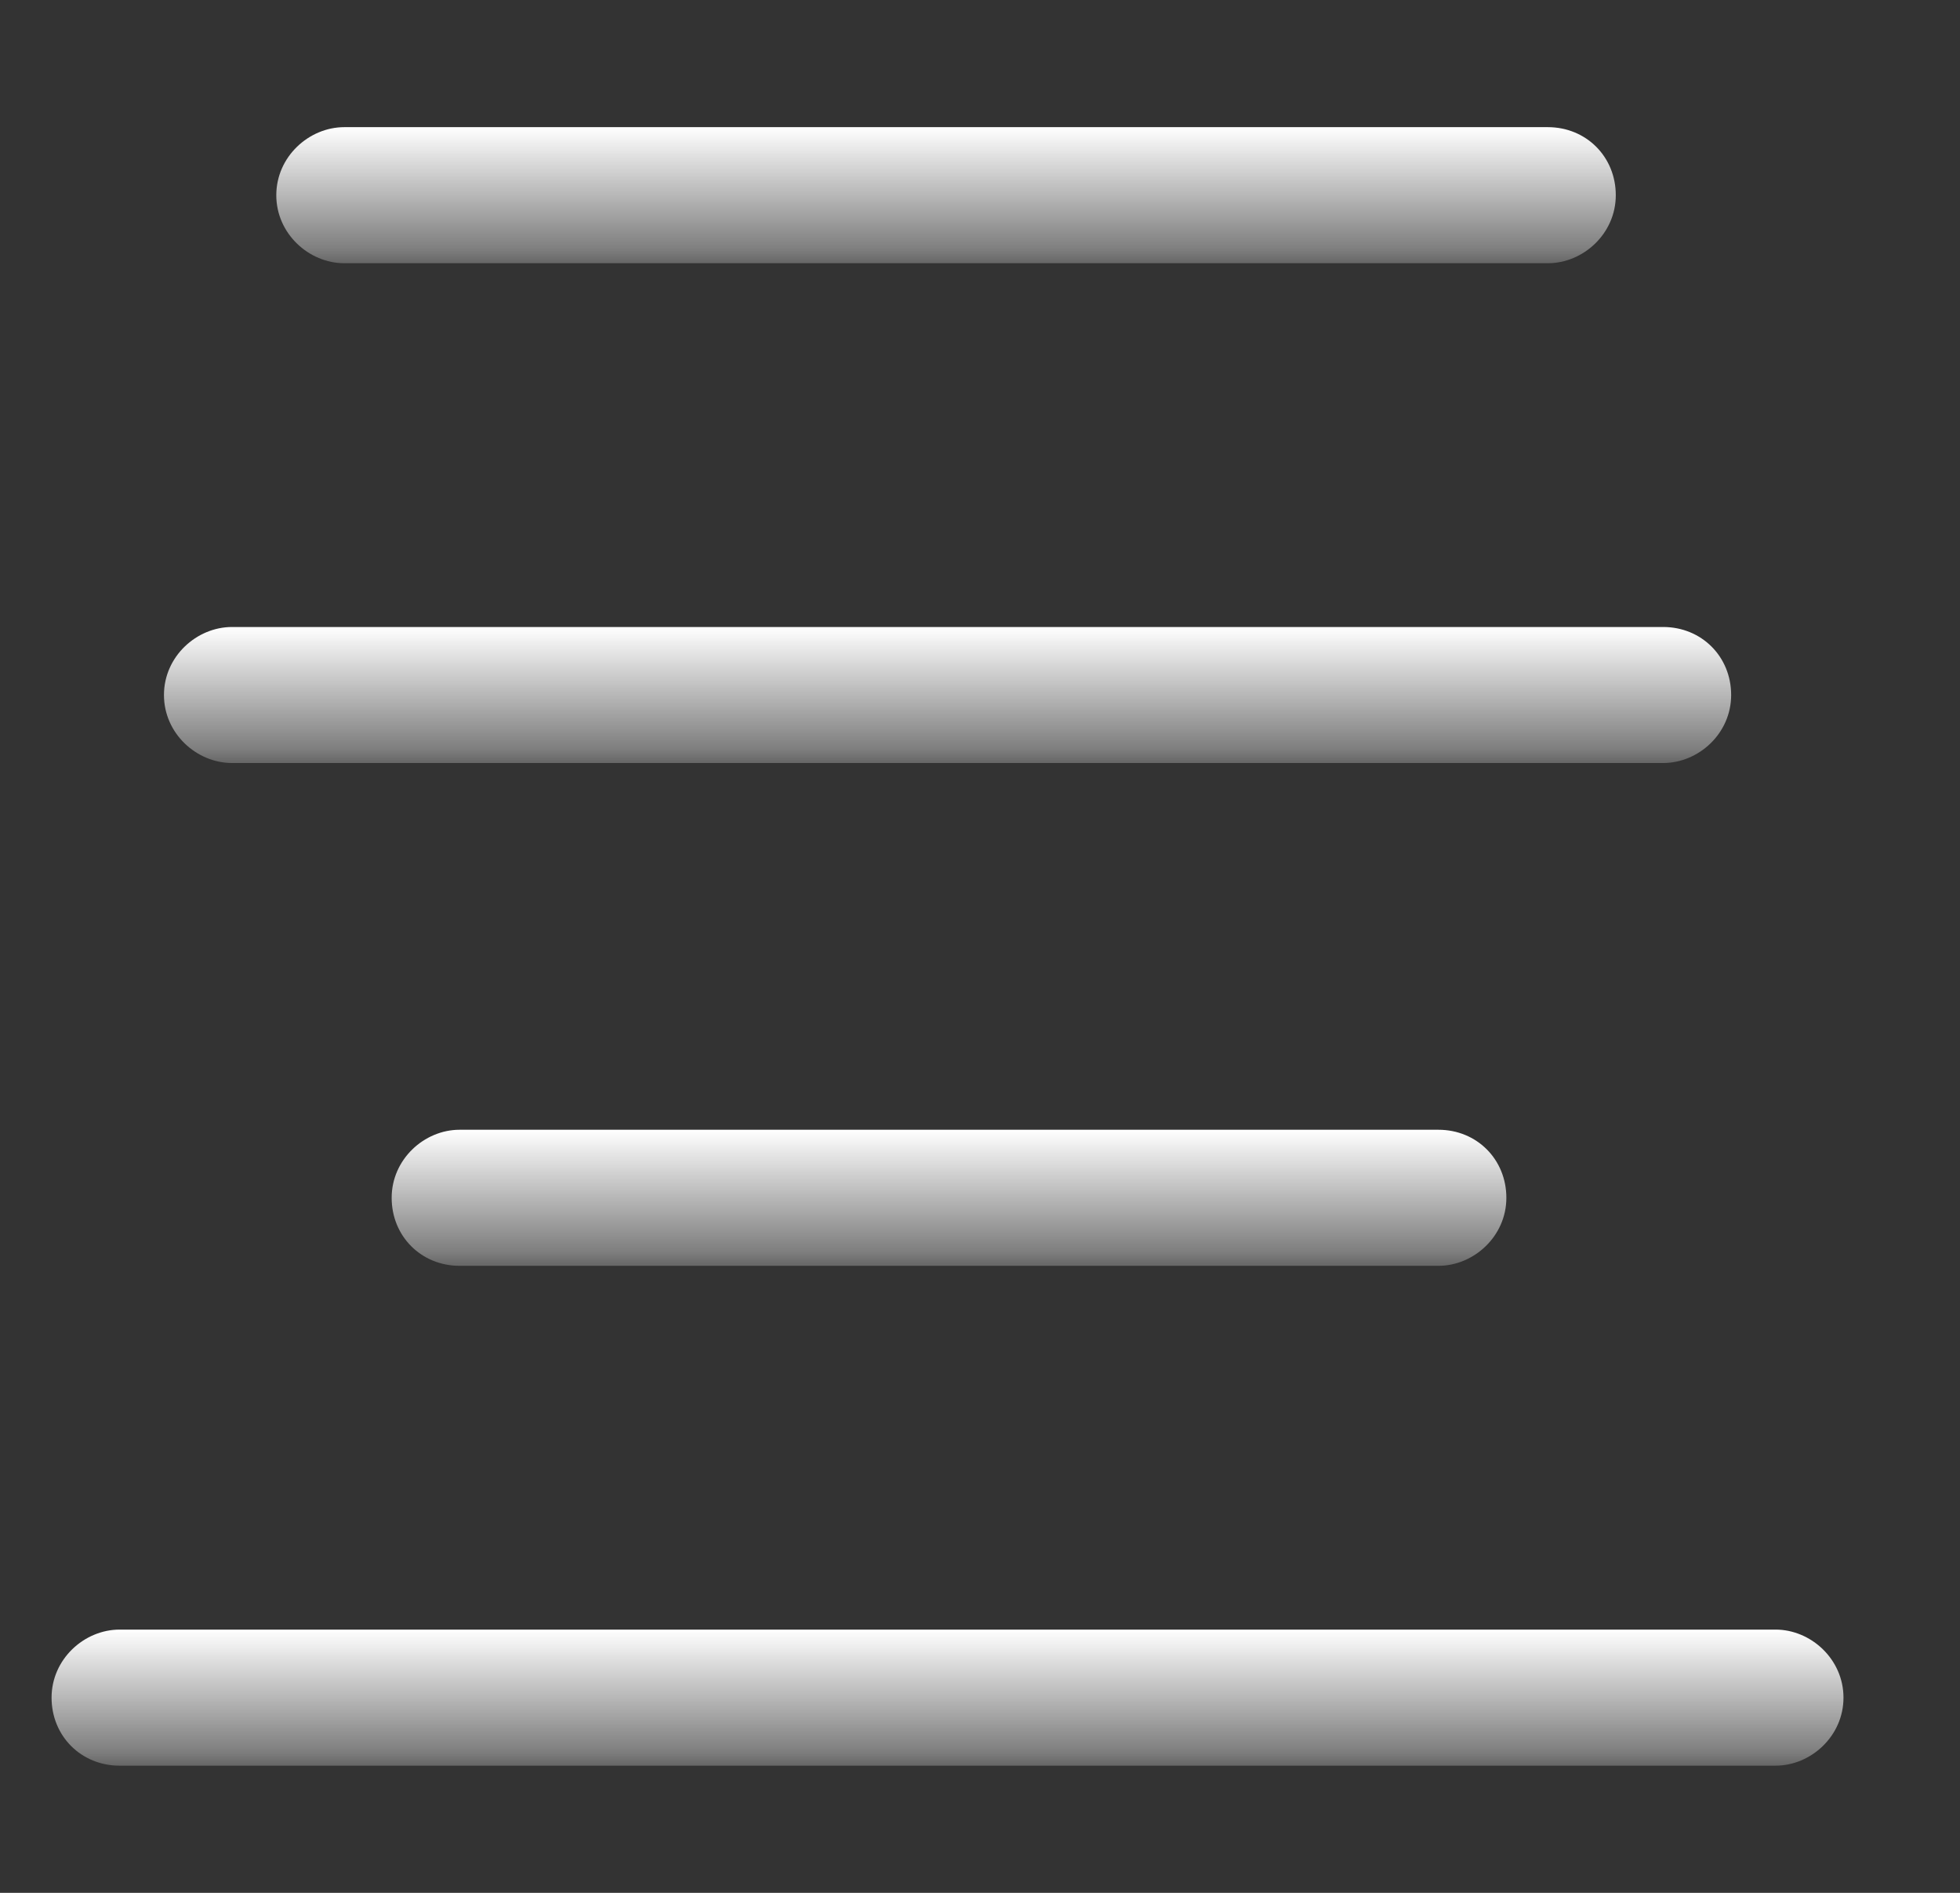 <svg width="29" height="28" viewBox="0 0 29 28" fill="none" xmlns="http://www.w3.org/2000/svg">
<rect x="0" y="0" width="29" height="28" fill="#333333" stroke="none"/>
<g clip-path="url(#clip0_38_160)">
<path d="M5.095 3.894H22.901C23.426 3.894 23.907 3.456 23.907 2.888C23.907 2.319 23.47 1.881 22.901 1.881H5.095C4.57 1.881 4.088 2.319 4.088 2.888C4.088 3.456 4.57 3.894 5.095 3.894Z" fill="url(#paint0_linear_38_160)"/>
<path d="M3.433 11.287H24.608C25.133 11.287 25.614 10.85 25.614 10.281C25.614 9.712 25.176 9.275 24.608 9.275H3.433C2.908 9.275 2.426 9.712 2.426 10.281C2.426 10.85 2.908 11.287 3.433 11.287Z" fill="url(#paint1_linear_38_160)"/>
<path d="M6.801 16.712C6.276 16.712 5.795 17.15 5.795 17.719C5.795 18.287 6.232 18.725 6.801 18.725H21.282C21.807 18.725 22.288 18.287 22.288 17.719C22.288 17.15 21.851 16.712 21.282 16.712H6.801Z" fill="url(#paint2_linear_38_160)"/>
<path d="M26.27 24.106H1.77C1.245 24.106 0.763 24.544 0.763 25.113C0.763 25.681 1.201 26.119 1.77 26.119H26.27C26.795 26.119 27.276 25.681 27.276 25.113C27.276 24.544 26.795 24.106 26.27 24.106Z" fill="url(#paint3_linear_38_160)"/>
</g>
<defs>
<linearGradient id="paint0_linear_38_160" x1="13.998" y1="1.881" x2="13.998" y2="4.32" gradientUnits="userSpaceOnUse">
<stop stop-color="white"/>
<stop offset="0.745" stop-color="white" stop-opacity="0.365"/>
<stop offset="1" stop-color="white" stop-opacity="0"/>
</linearGradient>
<linearGradient id="paint1_linear_38_160" x1="14.02" y1="9.275" x2="14.02" y2="11.713" gradientUnits="userSpaceOnUse">
<stop stop-color="white"/>
<stop offset="0.745" stop-color="white" stop-opacity="0.365"/>
<stop offset="1" stop-color="white" stop-opacity="0"/>
</linearGradient>
<linearGradient id="paint2_linear_38_160" x1="14.041" y1="16.712" x2="14.041" y2="19.151" gradientUnits="userSpaceOnUse">
<stop stop-color="white"/>
<stop offset="0.745" stop-color="white" stop-opacity="0.365"/>
<stop offset="1" stop-color="white" stop-opacity="0"/>
</linearGradient>
<linearGradient id="paint3_linear_38_160" x1="14.02" y1="24.106" x2="14.02" y2="26.545" gradientUnits="userSpaceOnUse">
<stop stop-color="white"/>
<stop offset="0.745" stop-color="white" stop-opacity="0.365"/>
<stop offset="1" stop-color="white" stop-opacity="0"/>
</linearGradient>
<clipPath id="clip0_38_160">
<rect width="28" height="28" fill="white" transform="translate(0.02)"/>
</clipPath>
</defs>
</svg>
